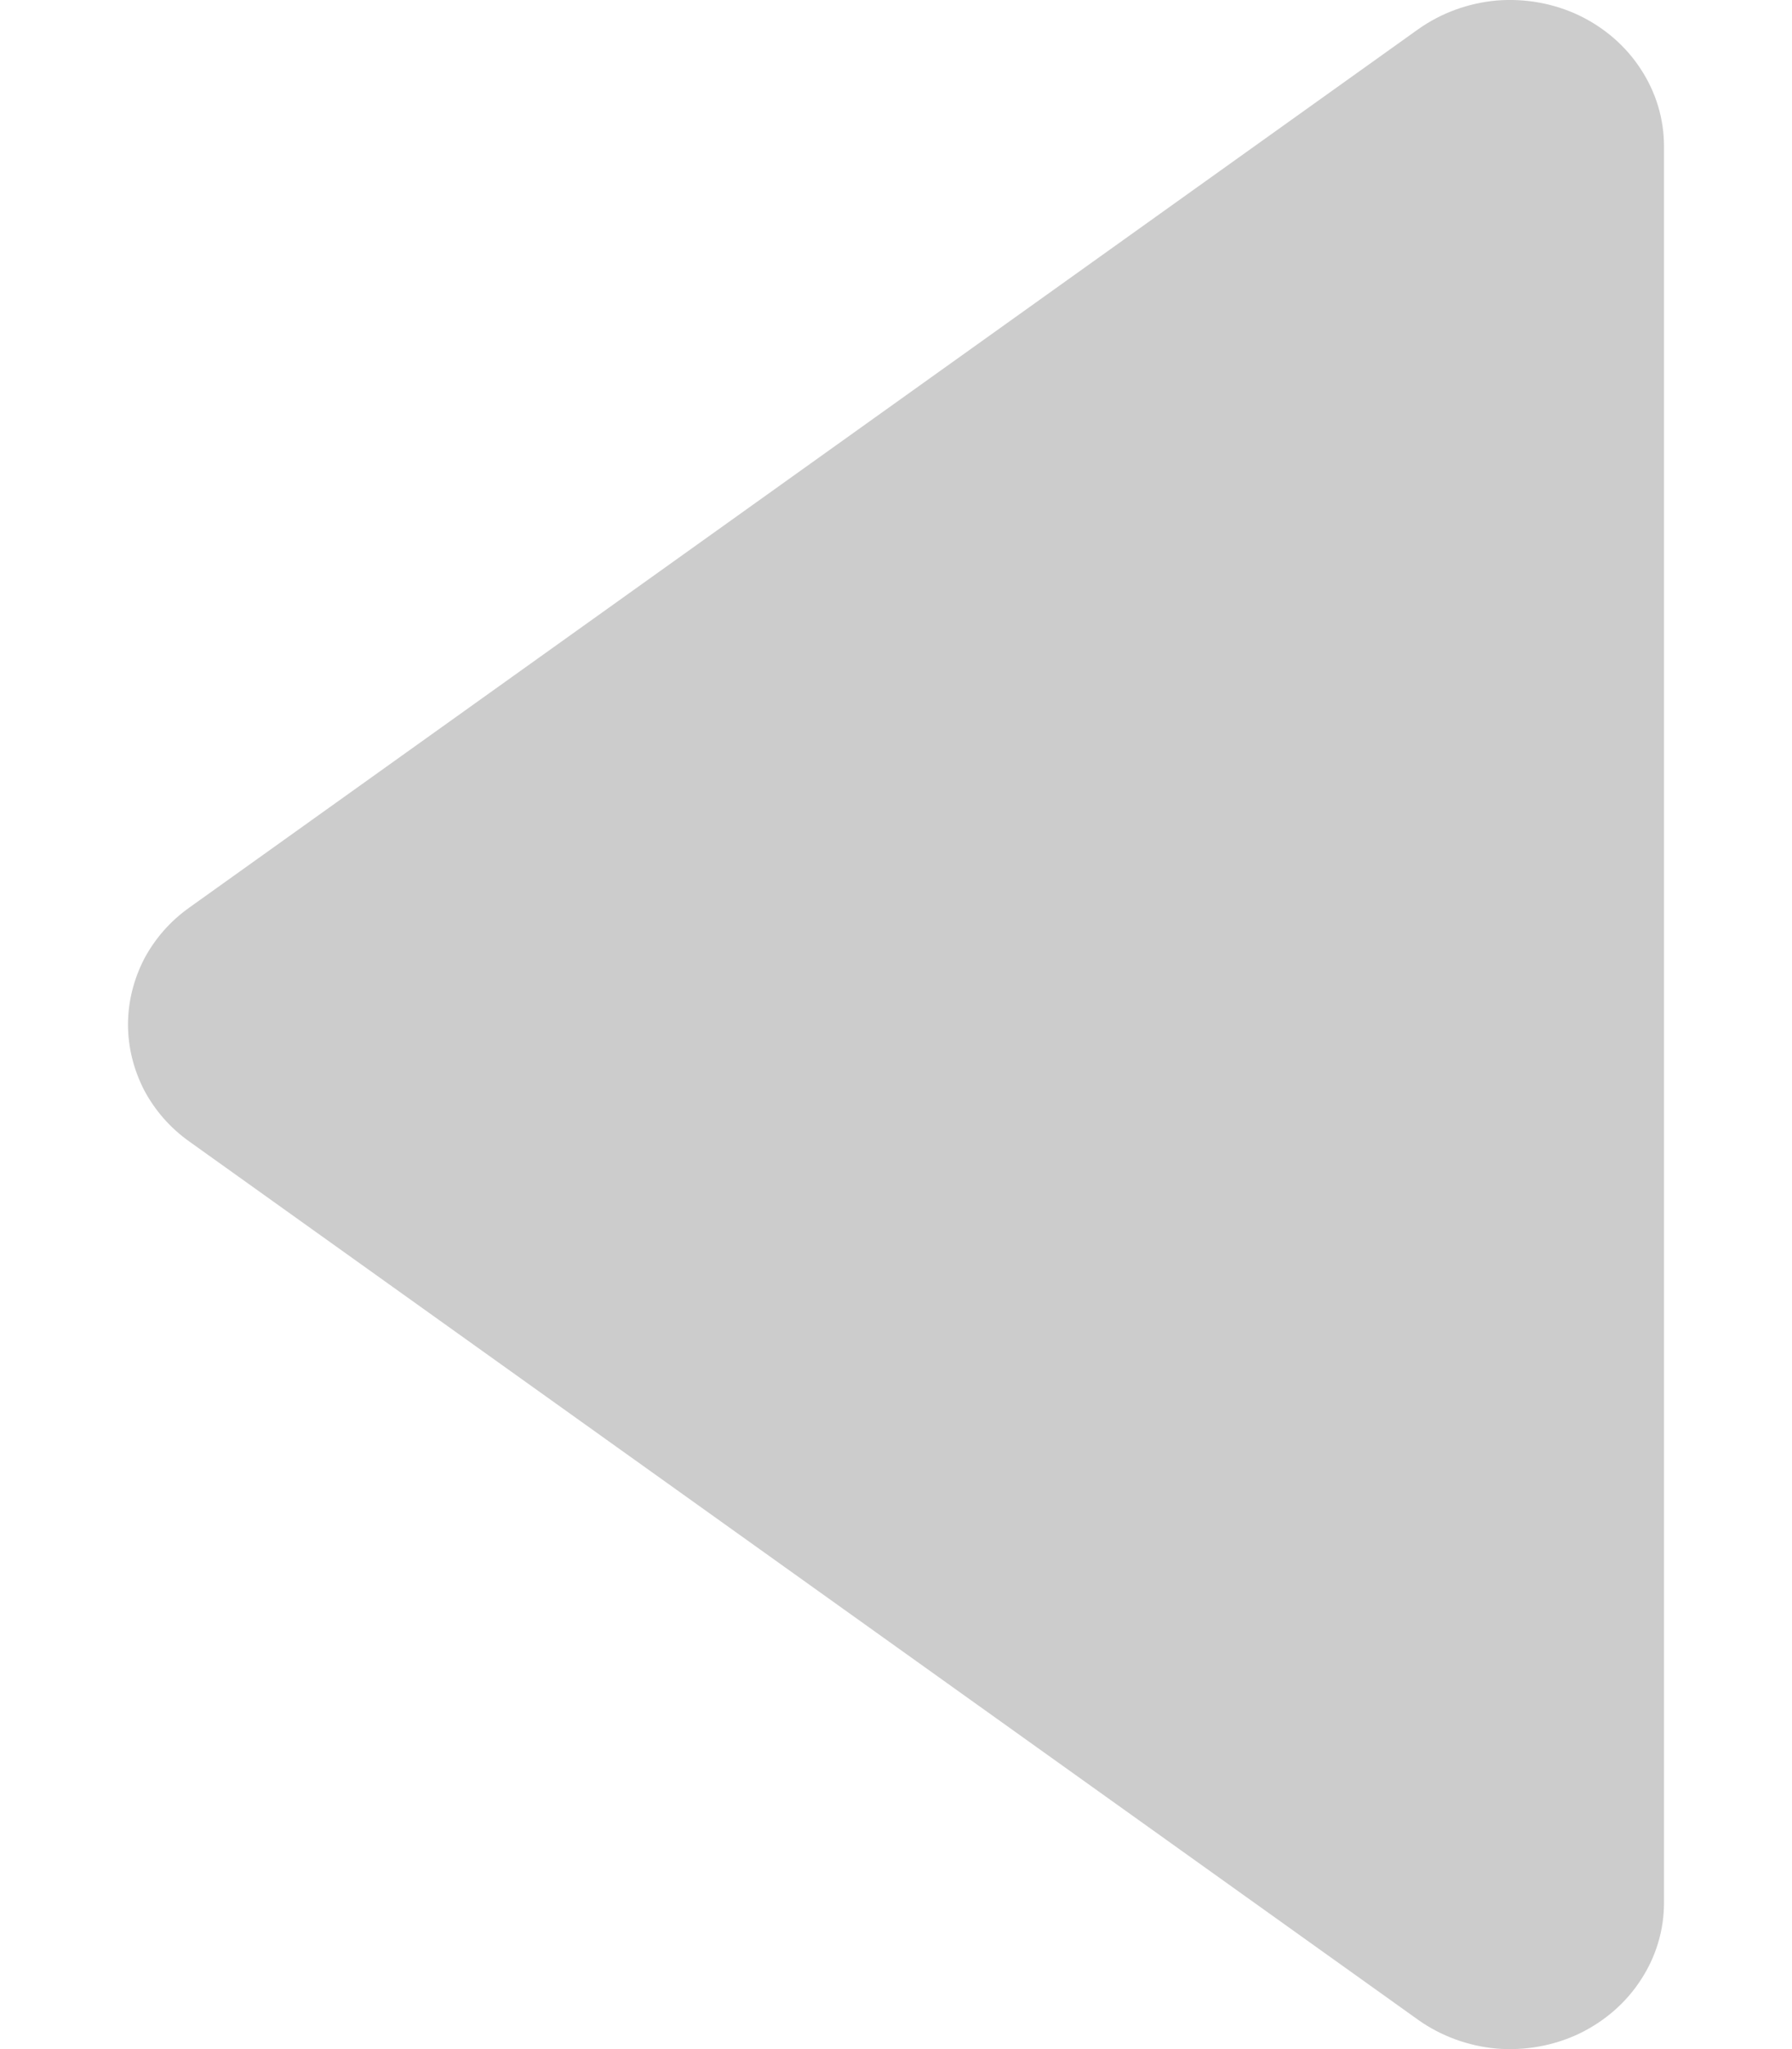 <svg width="7" height="8" viewBox="0 0 7 8" fill="none" xmlns="http://www.w3.org/2000/svg">
<path d="M6.5 0.571C6.5 0.465 6.469 0.361 6.41 0.271C6.352 0.181 6.268 0.108 6.168 0.06C6.069 0.013 5.957 -0.007 5.846 0.002C5.735 0.012 5.629 0.051 5.54 0.114L0.74 3.543C0.665 3.596 0.605 3.665 0.563 3.744C0.522 3.824 0.5 3.911 0.5 4C0.5 4.089 0.522 4.176 0.563 4.256C0.605 4.335 0.665 4.404 0.74 4.457L5.54 7.886C5.629 7.949 5.735 7.988 5.846 7.998C5.957 8.007 6.069 7.987 6.168 7.94C6.268 7.892 6.352 7.819 6.41 7.729C6.469 7.639 6.5 7.535 6.5 7.429V0.571Z" fill="#CCCCCC"/>
</svg>
